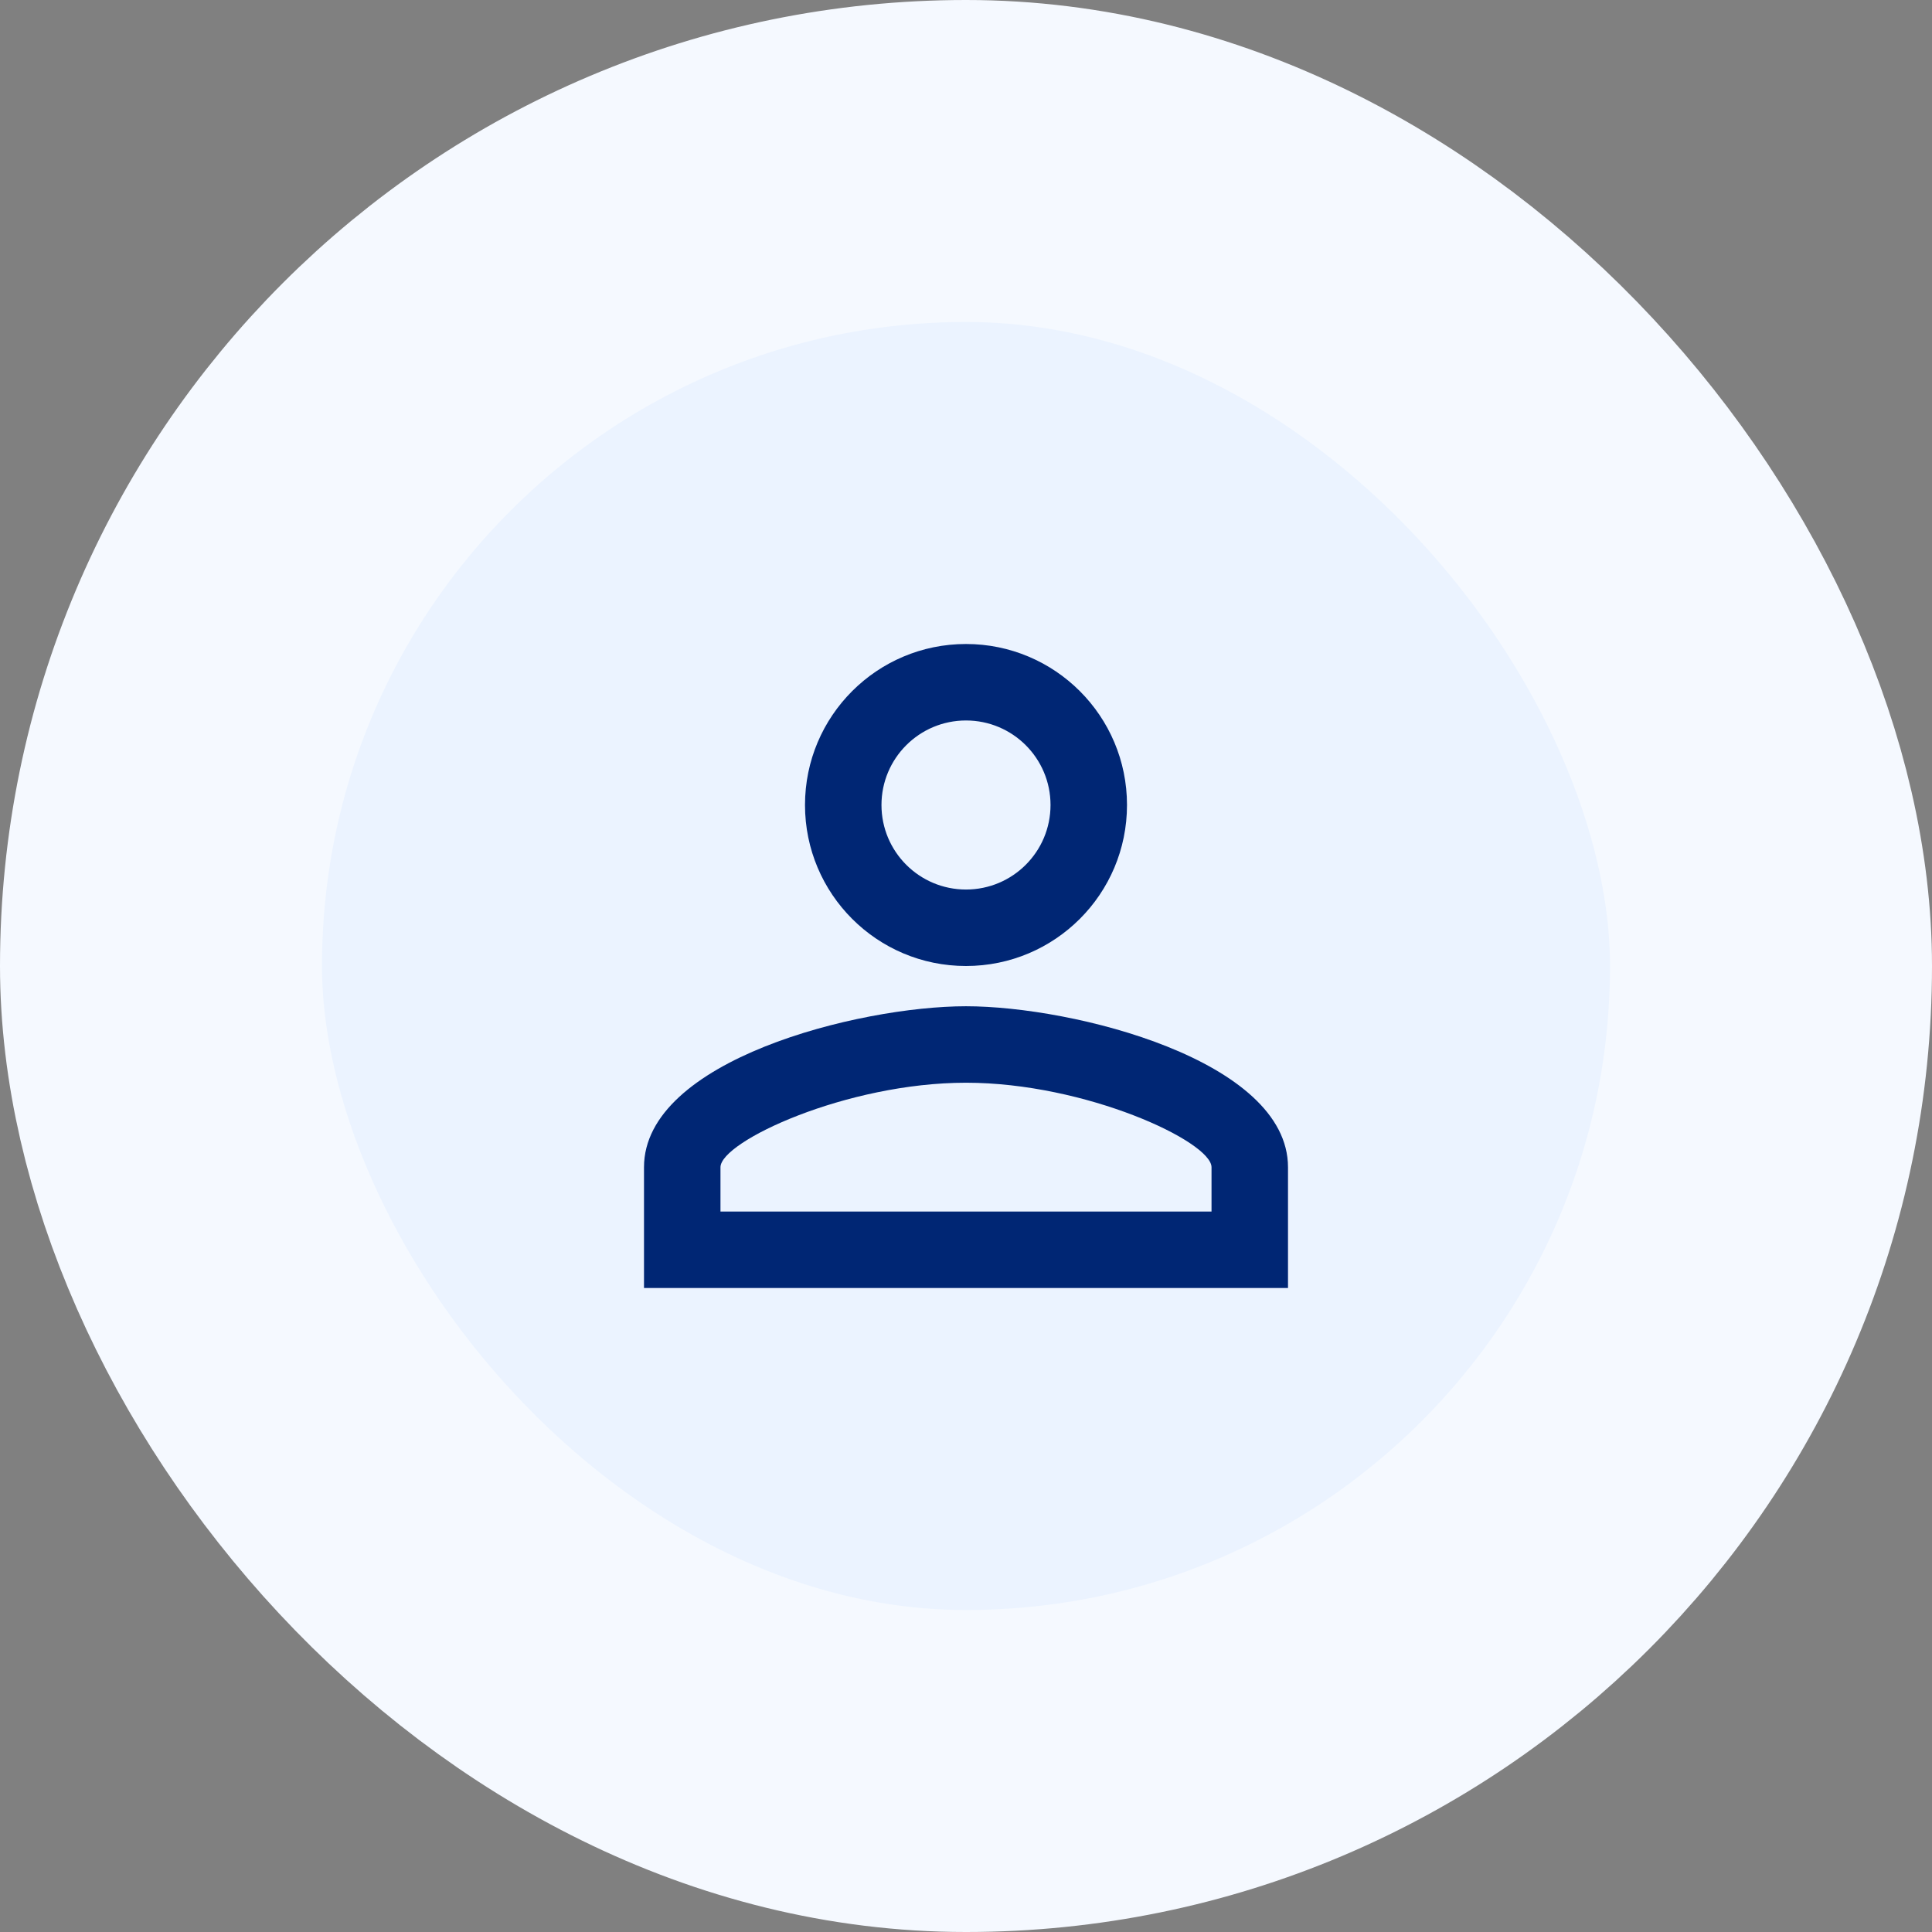 <svg width="48" height="48" viewBox="0 0 48 48" fill="none" xmlns="http://www.w3.org/2000/svg">
<rect x="0" y="0" width="48" height="48" fill="#808080" stroke="none"/>
<rect x="4" y="4" width="40" height="40" rx="20" fill="#EBF3FF"/>
<path d="M24 17.9C25.16 17.9 26.1 18.84 26.1 20C26.1 21.16 25.16 22.1 24 22.1C22.84 22.1 21.9 21.16 21.9 20C21.9 18.84 22.84 17.9 24 17.9ZM24 26.9C26.97 26.9 30.1 28.36 30.1 29V30.1H17.9V29C17.9 28.36 21.03 26.9 24 26.9ZM24 16C21.79 16 20 17.79 20 20C20 22.21 21.79 24 24 24C26.21 24 28 22.21 28 20C28 17.79 26.21 16 24 16ZM24 25C21.33 25 16 26.34 16 29V32H32V29C32 26.34 26.67 25 24 25Z" fill="#002674"/>
<rect x="4" y="4" width="40" height="40" rx="20" stroke="#F5F9FF" stroke-width="8"/>
</svg>
